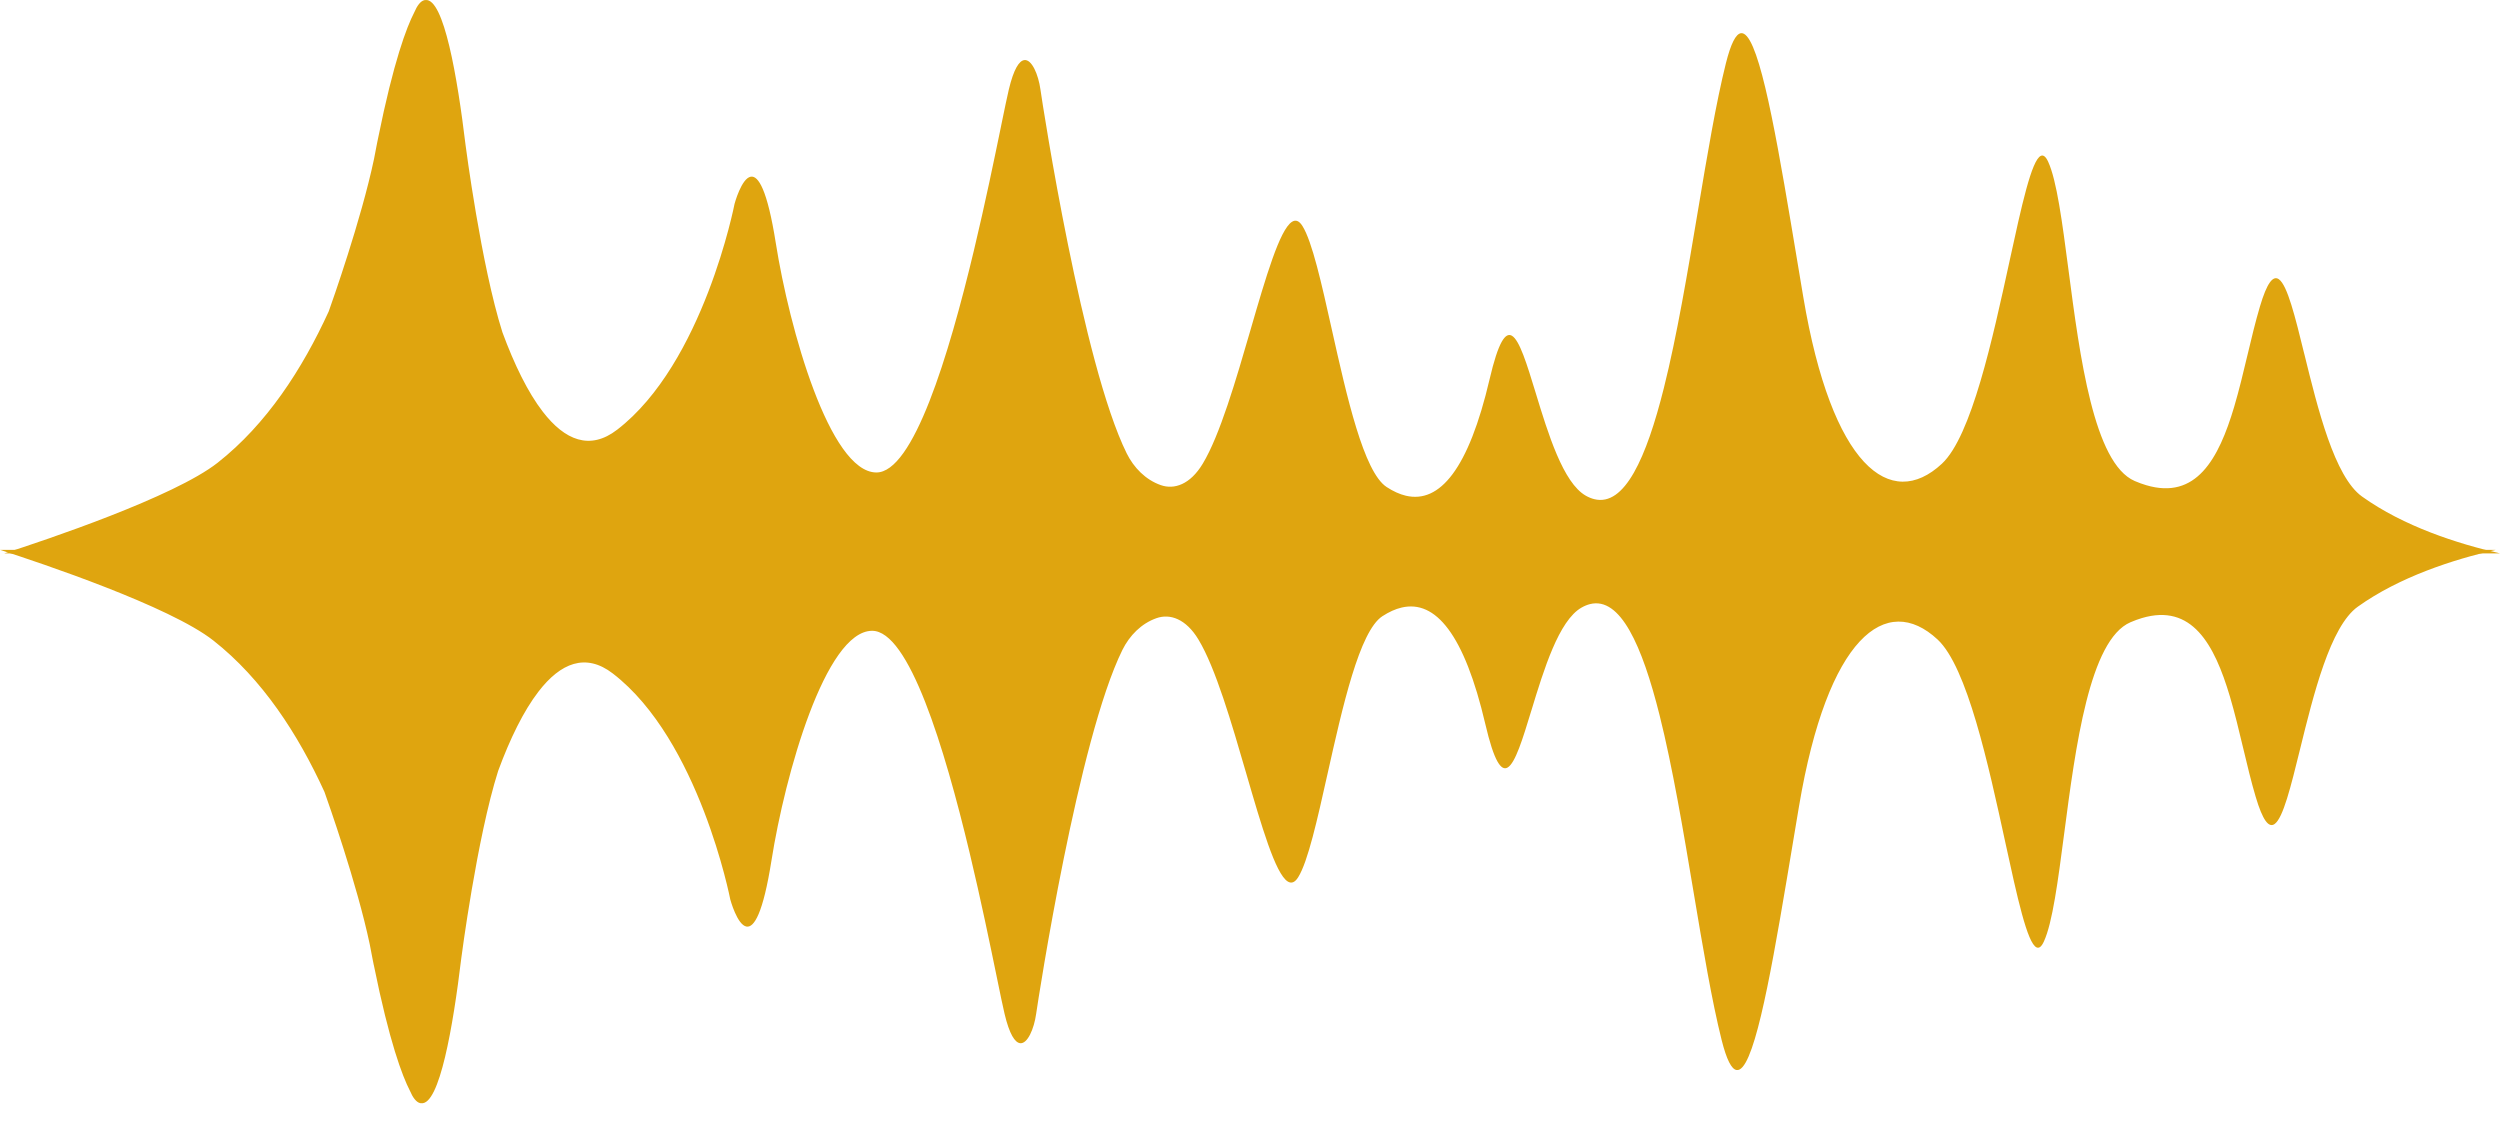 <svg width="100" height="45" viewBox="0 0 100 45" fill="none" xmlns="http://www.w3.org/2000/svg">
<path d="M92.171 14.153C92.711 16.352 93.381 19.075 94.481 19.861C96.149 21.055 98.293 21.746 100 22.136H0.171C1.82 21.605 6.964 19.879 8.706 18.509C10.664 16.968 12.091 14.767 13.149 12.456C13.28 12.089 14.445 8.804 14.961 6.358C14.998 6.16 15.036 5.966 15.072 5.781C15.073 5.775 15.075 5.768 15.076 5.762L15.079 5.744C15.092 5.666 15.107 5.596 15.123 5.531C15.745 2.451 16.264 1.088 16.569 0.498C16.682 0.23 16.823 0.038 16.978 0.006C16.987 0.004 16.998 0.002 17.006 0.002H17.02C17.754 -0.081 18.294 3.075 18.623 5.805C18.623 5.805 19.245 10.611 20.097 13.293C20.572 14.581 21.113 15.692 21.711 16.467C22.594 17.614 23.598 18.027 24.684 17.19C28.145 14.53 29.382 8.154 29.382 8.154C29.382 8.154 29.657 7.127 30.034 7.067C30.331 7.02 30.692 7.576 31.031 9.717C31.575 13.165 33.191 18.875 35.047 18.899C36.527 18.919 37.946 14.245 38.958 10.011C39.409 8.125 39.779 6.327 40.038 5.069L40.041 5.053L40.054 4.988C40.186 4.348 40.287 3.855 40.354 3.576C40.55 2.755 40.768 2.432 40.97 2.404C41.271 2.362 41.534 2.981 41.617 3.576C41.711 4.244 43.305 14.569 45.068 18.135C45.353 18.709 45.824 19.191 46.429 19.404C46.971 19.596 47.609 19.378 48.108 18.551C48.796 17.412 49.434 15.214 50.021 13.195L50.021 13.193C50.632 11.089 51.187 9.18 51.682 8.871C51.825 8.781 51.964 8.826 52.098 9.04C52.487 9.66 52.86 11.329 53.269 13.162L53.27 13.167L53.271 13.171C53.871 15.855 54.549 18.885 55.467 19.482C55.73 19.654 55.987 19.77 56.236 19.829C57.594 20.146 58.745 18.754 59.582 15.176C59.758 14.422 59.919 13.938 60.07 13.669C60.211 13.42 60.343 13.355 60.473 13.428C60.783 13.603 61.076 14.564 61.422 15.697L61.425 15.707L61.425 15.707C61.921 17.335 62.524 19.315 63.434 19.829C63.549 19.894 63.661 19.939 63.77 19.966C64.984 20.271 65.853 18.319 66.553 15.527C67.079 13.433 67.509 10.866 67.918 8.424C68.289 6.208 68.644 4.095 69.036 2.531C69.236 1.735 69.434 1.362 69.632 1.329C70.279 1.22 70.93 4.718 71.637 8.925C71.703 9.315 71.77 9.718 71.837 10.12L71.879 10.372C71.961 10.865 72.047 11.38 72.131 11.878C72.702 15.269 73.574 17.413 74.559 18.472C75.547 19.533 76.649 19.504 77.676 18.549C78.857 17.448 79.703 13.563 80.382 10.445L80.382 10.443C80.864 8.231 81.261 6.405 81.634 6.234C81.733 6.189 81.831 6.26 81.927 6.471C82.271 7.219 82.489 8.885 82.737 10.777L82.737 10.778C83.195 14.271 83.753 18.538 85.39 19.241C85.549 19.309 85.702 19.365 85.849 19.408C87.844 20.001 88.745 18.367 89.367 16.272C89.562 15.613 89.731 14.909 89.896 14.214L89.902 14.19C90.061 13.522 90.219 12.861 90.398 12.259C90.539 11.783 90.67 11.471 90.794 11.298C90.921 11.121 91.041 11.088 91.156 11.171C91.497 11.414 91.804 12.661 92.169 14.149L92.17 14.15L92.171 14.153Z" fill="#DFA50F"/>
<path d="M91.999 29.98C92.54 27.781 93.21 25.056 94.31 24.269C95.979 23.076 98.121 22.384 99.829 21.994H0C1.649 22.525 6.793 24.252 8.535 25.621C10.493 27.162 11.92 29.363 12.978 31.675C13.109 32.041 14.274 35.326 14.79 37.773C14.827 37.971 14.864 38.164 14.901 38.35L14.905 38.368L14.908 38.387V38.387C14.921 38.465 14.936 38.535 14.951 38.6H14.952C15.575 41.68 16.093 43.043 16.398 43.633C16.511 43.901 16.652 44.092 16.807 44.125C16.816 44.127 16.827 44.129 16.835 44.129H16.849C17.582 44.212 18.123 41.056 18.452 38.325C18.452 38.325 19.075 33.519 19.926 30.837C20.4 29.549 20.942 28.439 21.54 27.663C22.423 26.516 23.427 26.104 24.513 26.94C27.974 29.6 29.211 35.977 29.211 35.977C29.211 35.977 29.486 37.004 29.863 37.063C30.161 37.11 30.521 36.554 30.86 34.414C31.404 30.965 33.02 25.256 34.876 25.232C36.356 25.211 37.775 29.886 38.787 34.119C39.237 36.001 39.606 37.795 39.865 39.052L39.87 39.077C40.008 39.749 40.114 40.266 40.183 40.554C40.378 41.376 40.598 41.698 40.799 41.727C41.1 41.769 41.363 41.15 41.446 40.554C41.541 39.886 43.134 29.561 44.897 25.995C45.182 25.421 45.652 24.94 46.258 24.727C46.8 24.535 47.438 24.752 47.937 25.58C48.625 26.718 49.263 28.916 49.849 30.935C50.461 33.04 51.015 34.95 51.51 35.26C51.654 35.349 51.793 35.305 51.927 35.09C52.316 34.47 52.69 32.798 53.099 30.964C53.7 28.279 54.378 25.246 55.296 24.648C55.559 24.477 55.816 24.36 56.066 24.302C57.423 23.984 58.574 25.376 59.411 28.954C59.587 29.709 59.747 30.192 59.899 30.461C60.04 30.71 60.172 30.776 60.302 30.702C60.612 30.527 60.907 29.562 61.253 28.425L61.254 28.424C61.75 26.795 62.353 24.816 63.264 24.302C63.378 24.237 63.49 24.192 63.599 24.164C64.813 23.86 65.682 25.811 66.382 28.603C66.907 30.698 67.338 33.264 67.747 35.707C68.119 37.923 68.473 40.035 68.865 41.599C69.065 42.395 69.263 42.768 69.461 42.801C70.108 42.91 70.758 39.412 71.466 35.206C71.533 34.808 71.602 34.397 71.67 33.987L71.708 33.759C71.79 33.266 71.876 32.751 71.96 32.253C72.531 28.862 73.403 26.718 74.388 25.659C75.376 24.598 76.478 24.626 77.505 25.582C78.686 26.683 79.532 30.569 80.211 33.687L80.211 33.688C80.692 35.9 81.09 37.725 81.463 37.896C81.562 37.942 81.66 37.871 81.756 37.659C82.1 36.911 82.318 35.246 82.566 33.353L82.566 33.353C83.023 29.86 83.582 25.593 85.219 24.89C85.378 24.821 85.531 24.766 85.677 24.722C87.673 24.13 88.574 25.764 89.196 27.859C89.391 28.517 89.559 29.222 89.725 29.916L89.729 29.932C89.889 30.603 90.047 31.267 90.227 31.871C90.368 32.348 90.5 32.659 90.623 32.833C90.75 33.01 90.87 33.042 90.985 32.96C91.326 32.716 91.633 31.468 91.999 29.98Z" fill="#DFA50F"/>
</svg>
